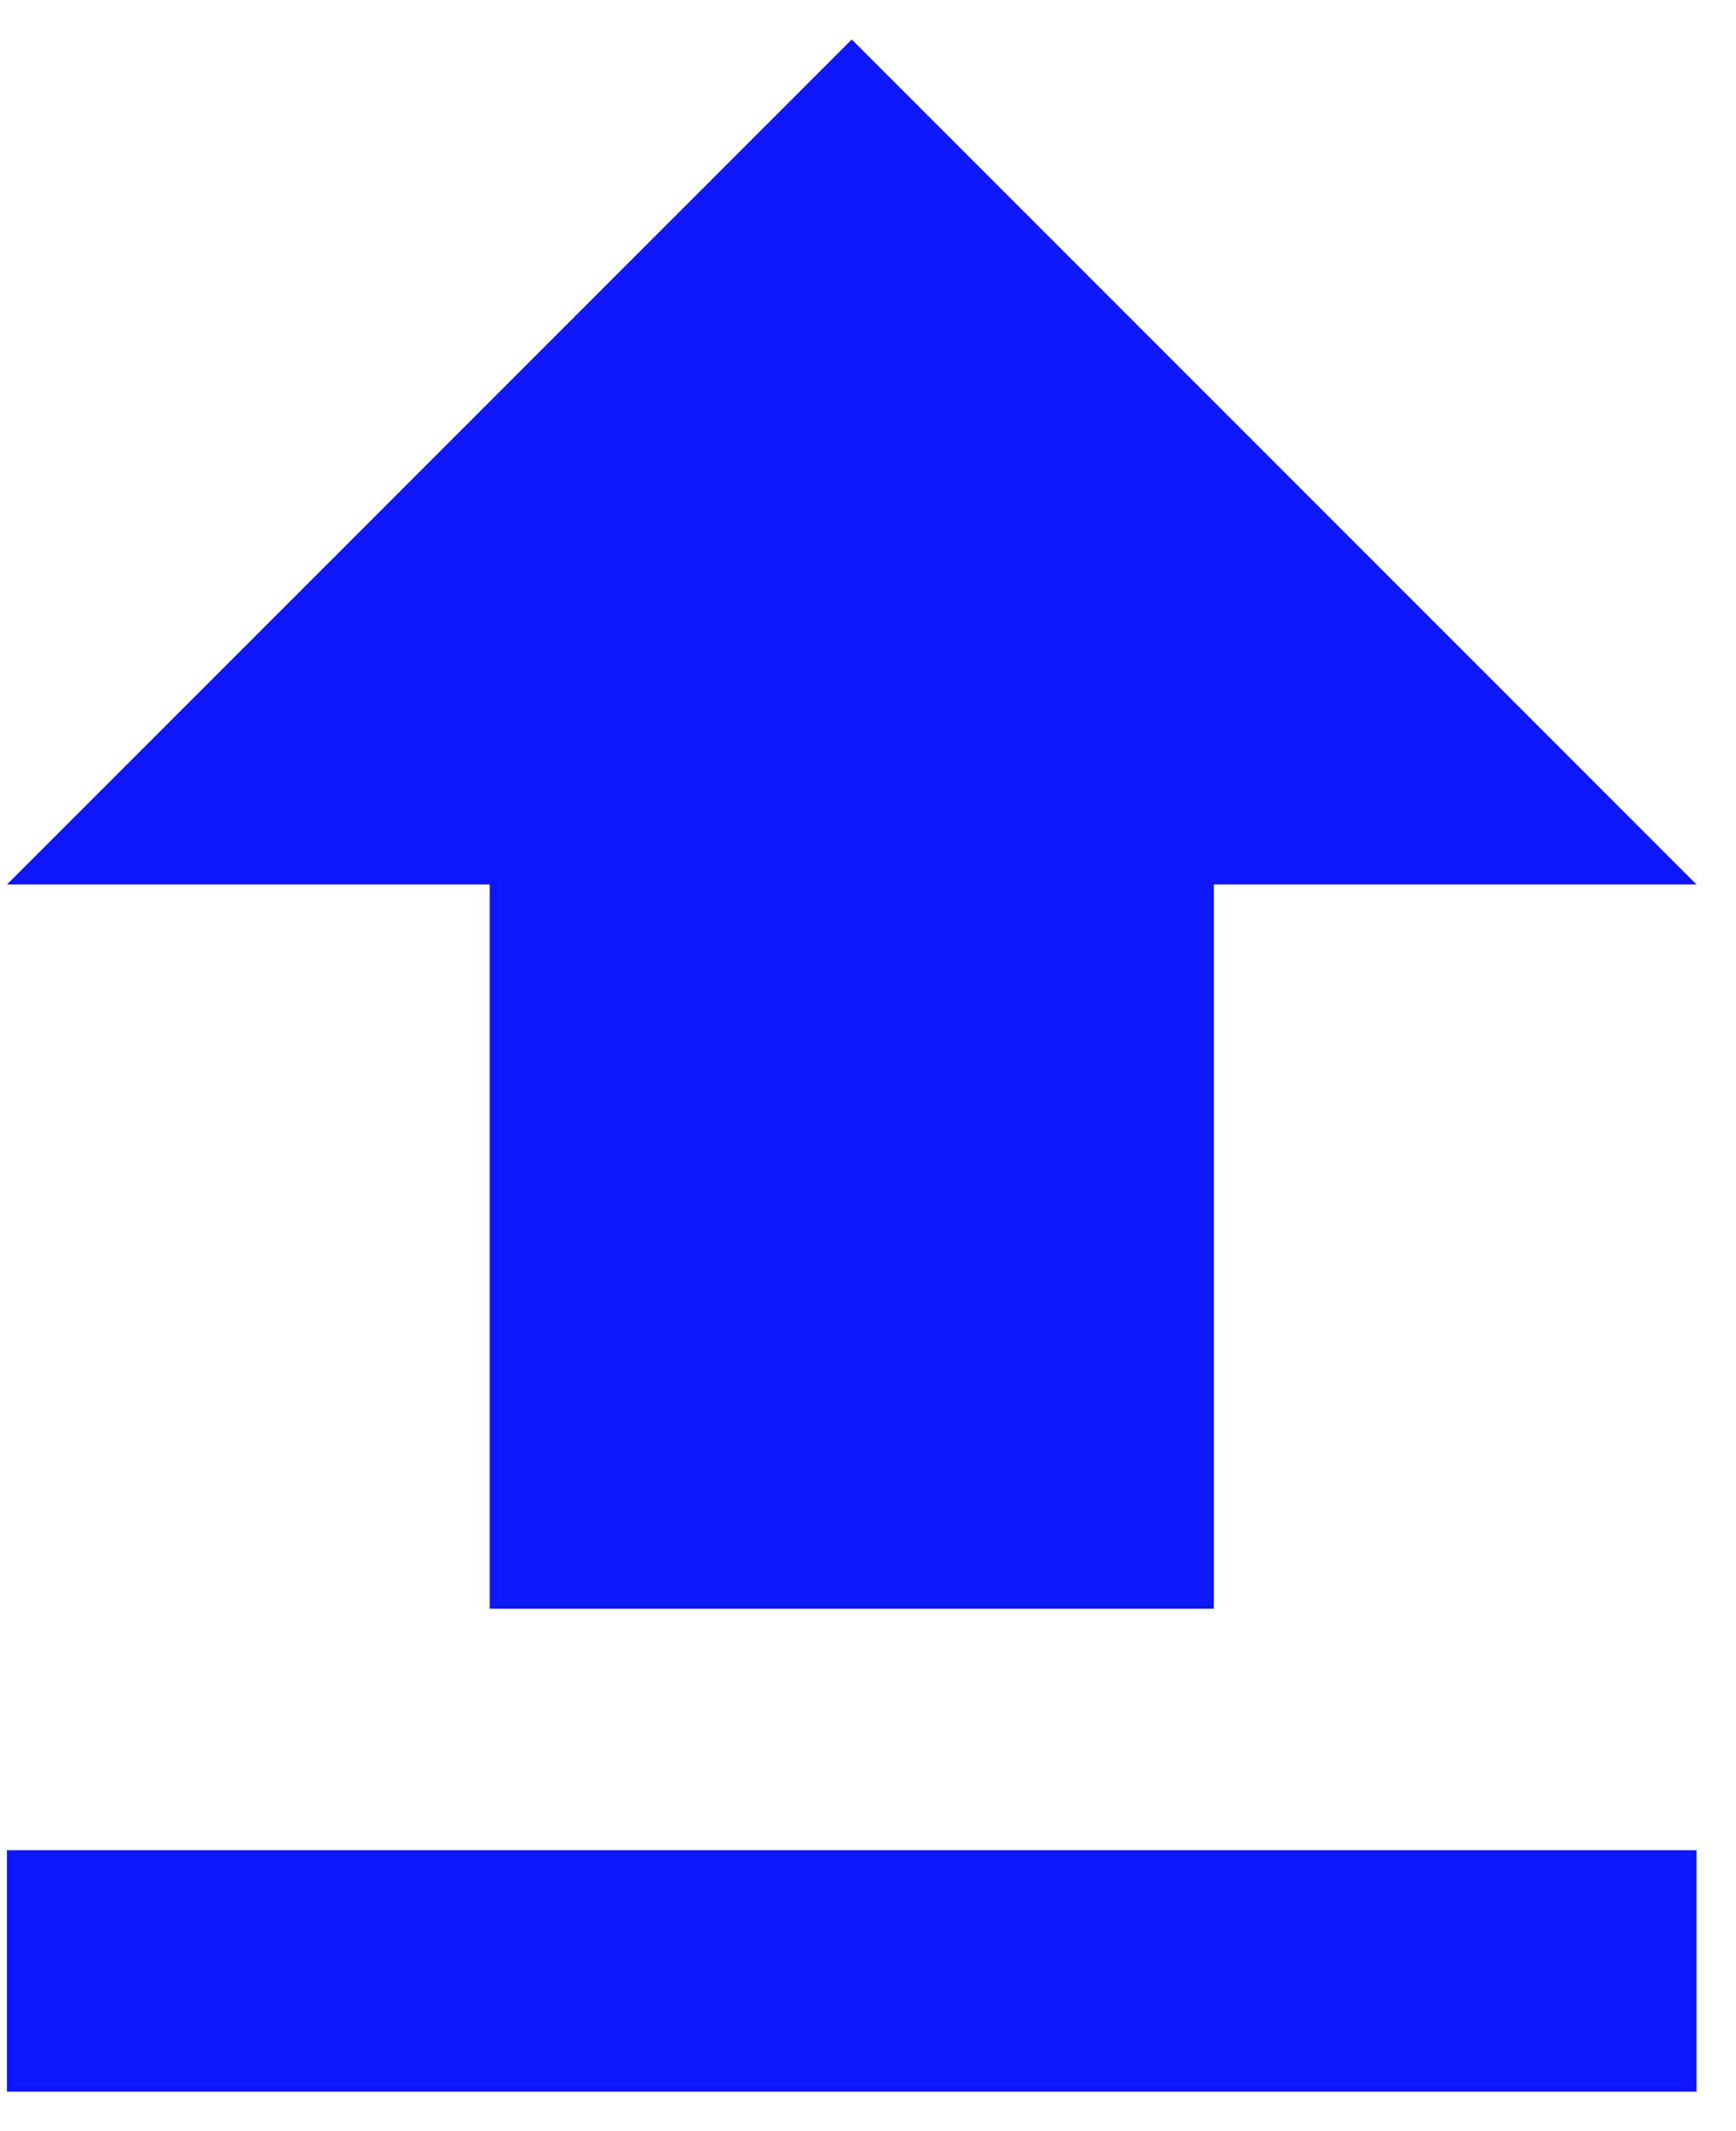 <svg width="22" height="27" viewBox="0 0 22 27" fill="none" xmlns="http://www.w3.org/2000/svg">
<path d="M6.206 20.382H15.383V11.206H21.5L10.794 0.5L0.088 11.206H6.206V20.382ZM0.088 23.441H21.5V26.5H0.088V23.441Z" fill="#0E17F9"/>
</svg>
